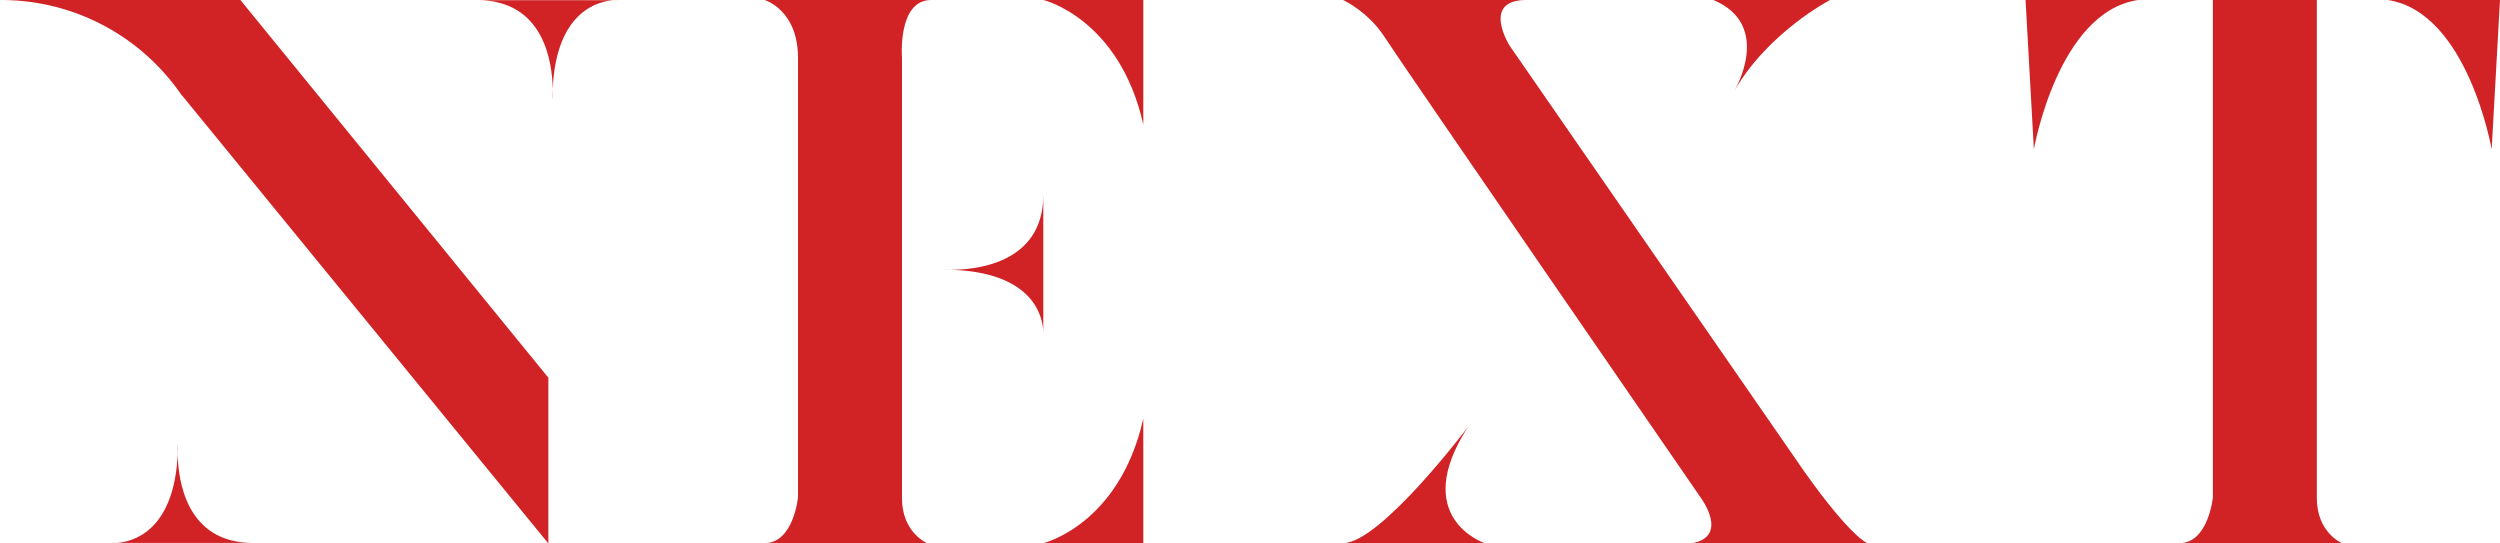 <?xml version="1.0" encoding="utf-8"?>
<svg xmlns="http://www.w3.org/2000/svg"
	xmlns:xlink="http://www.w3.org/1999/xlink"
	width="138px" height="30px" viewBox="0 0 138 30">
<path fillRule="evenodd" d="M 137.54 8.24C 137.54 8.24 136.22 0.66 131.8-0 131.8-0 138-0 138-0 138-0 137.54 8.24 137.54 8.24ZM 122.15 27.46C 122.15 27.46 122.15-0 122.15-0 122.15-0 127.89-0 127.89-0 127.89-0 127.89 25.61 127.89 27.5 127.89 29.4 129.27 29.98 129.27 29.98 129.27 29.98 120.31 29.98 120.31 29.98 121.9 29.98 122.15 27.46 122.15 27.46ZM 112.27 8.24C 112.27 8.24 111.81-0 111.81-0 111.81-0 118.02-0 118.02-0 113.59 0.66 112.27 8.24 112.27 8.24ZM 93.9 27.5C 93.9 27.5 77.35 3.48 76.44 2.06 75.53 0.64 74.14-0 74.14-0 74.14-0 84.25-0 84.25-0 81.74-0 83.33 2.52 83.33 2.52 83.33 2.52 99.64 26.09 99.64 26.09 102.22 29.71 103.08 29.98 103.08 29.98 103.08 29.98 93.44 29.98 93.44 29.98 95.44 29.58 93.9 27.5 93.9 27.5ZM 94.58-0C 94.58-0 101.02-0 101.02-0 101.02-0 97.59 1.78 95.73 5.03 95.73 5.03 97.91 1.4 94.58-0ZM 63.11 23.11C 63.11 23.11 63.11 29.98 63.11 29.98 63.11 29.98 57.6 29.98 57.6 29.98 57.6 29.98 61.79 28.97 63.11 23.11ZM 63.11-0C 63.11-0 63.11 6.87 63.11 6.87 61.79 1.01 57.6-0 57.6-0 57.6-0 63.11-0 63.11-0ZM 57.59 18.3C 57.6 18.44 57.59 18.54 57.59 18.54 57.59 18.54 57.59 18.3 57.59 18.3ZM 52.45 14.89C 53.68 14.9 57.59 14.64 57.59 10.76 57.59 10.76 57.59 18.3 57.59 18.3 57.56 17.51 57.07 15.02 52.45 14.89ZM 52.45 14.89C 52.22 14.89 52.09 14.87 52.09 14.87 52.22 14.87 52.33 14.89 52.45 14.89ZM 49.79 3.2C 49.79 3.2 49.79 25.61 49.79 27.5 49.79 29.4 51.17 29.98 51.17 29.98 51.17 29.98 42.21 29.98 42.21 29.98 43.8 29.98 44.05 27.46 44.05 27.46 44.05 27.46 44.05 5.87 44.05 3.2 44.05 0.54 42.21-0 42.21-0 42.21-0 51.4-0 51.4-0 49.53-0 49.79 3.2 49.79 3.2ZM 30.51 4.91C 30.49 3.51 30.06 0.01 26.36 0.01 26.36 0.01 33.91 0.01 33.91 0.01 33.1 0.05 30.7 0.56 30.51 4.91ZM 30.5 5.49C 30.5 5.29 30.5 5.1 30.51 4.91 30.52 5.27 30.5 5.49 30.5 5.49ZM 34.17 0.01C 34.17 0.01 33.91 0.01 33.91 0.01 34.07-0 34.17 0.01 34.17 0.01ZM 30.27 30C 30.27 30 10.05 5.27 10.05 5.27 10.05 5.27 10.05 5.26 10.05 5.26 10.05 5.26 10.03 5.26 10.03 5.26 7.88 2.11 4.27 0.04 0.17 0 0.17 0 0.17-0 0.17-0 0.17-0 10.05-0 10.05-0 10.05-0 10.51-0 10.51-0 10.51-0 13.27-0 13.27-0 13.27-0 30.27 20.85 30.27 20.85 30.27 20.85 30.27 30 30.27 30ZM 9.81 25.06C 9.83 26.47 10.26 29.97 13.96 29.97 13.96 29.97 6.41 29.97 6.41 29.97 7.22 29.93 9.61 29.42 9.81 25.06ZM 9.82 24.49C 9.82 24.69 9.82 24.88 9.81 25.06 9.8 24.71 9.82 24.49 9.82 24.49ZM 6.15 29.97C 6.15 29.97 6.41 29.97 6.41 29.97 6.25 29.98 6.15 29.97 6.15 29.97ZM 81.03 23.57C 77.79 28.59 81.95 29.98 81.95 29.98 81.95 29.98 74.14 29.98 74.14 29.98 76.2 29.98 81.03 23.57 81.03 23.57Z" fill="rgb(209,35,37)"/></svg>